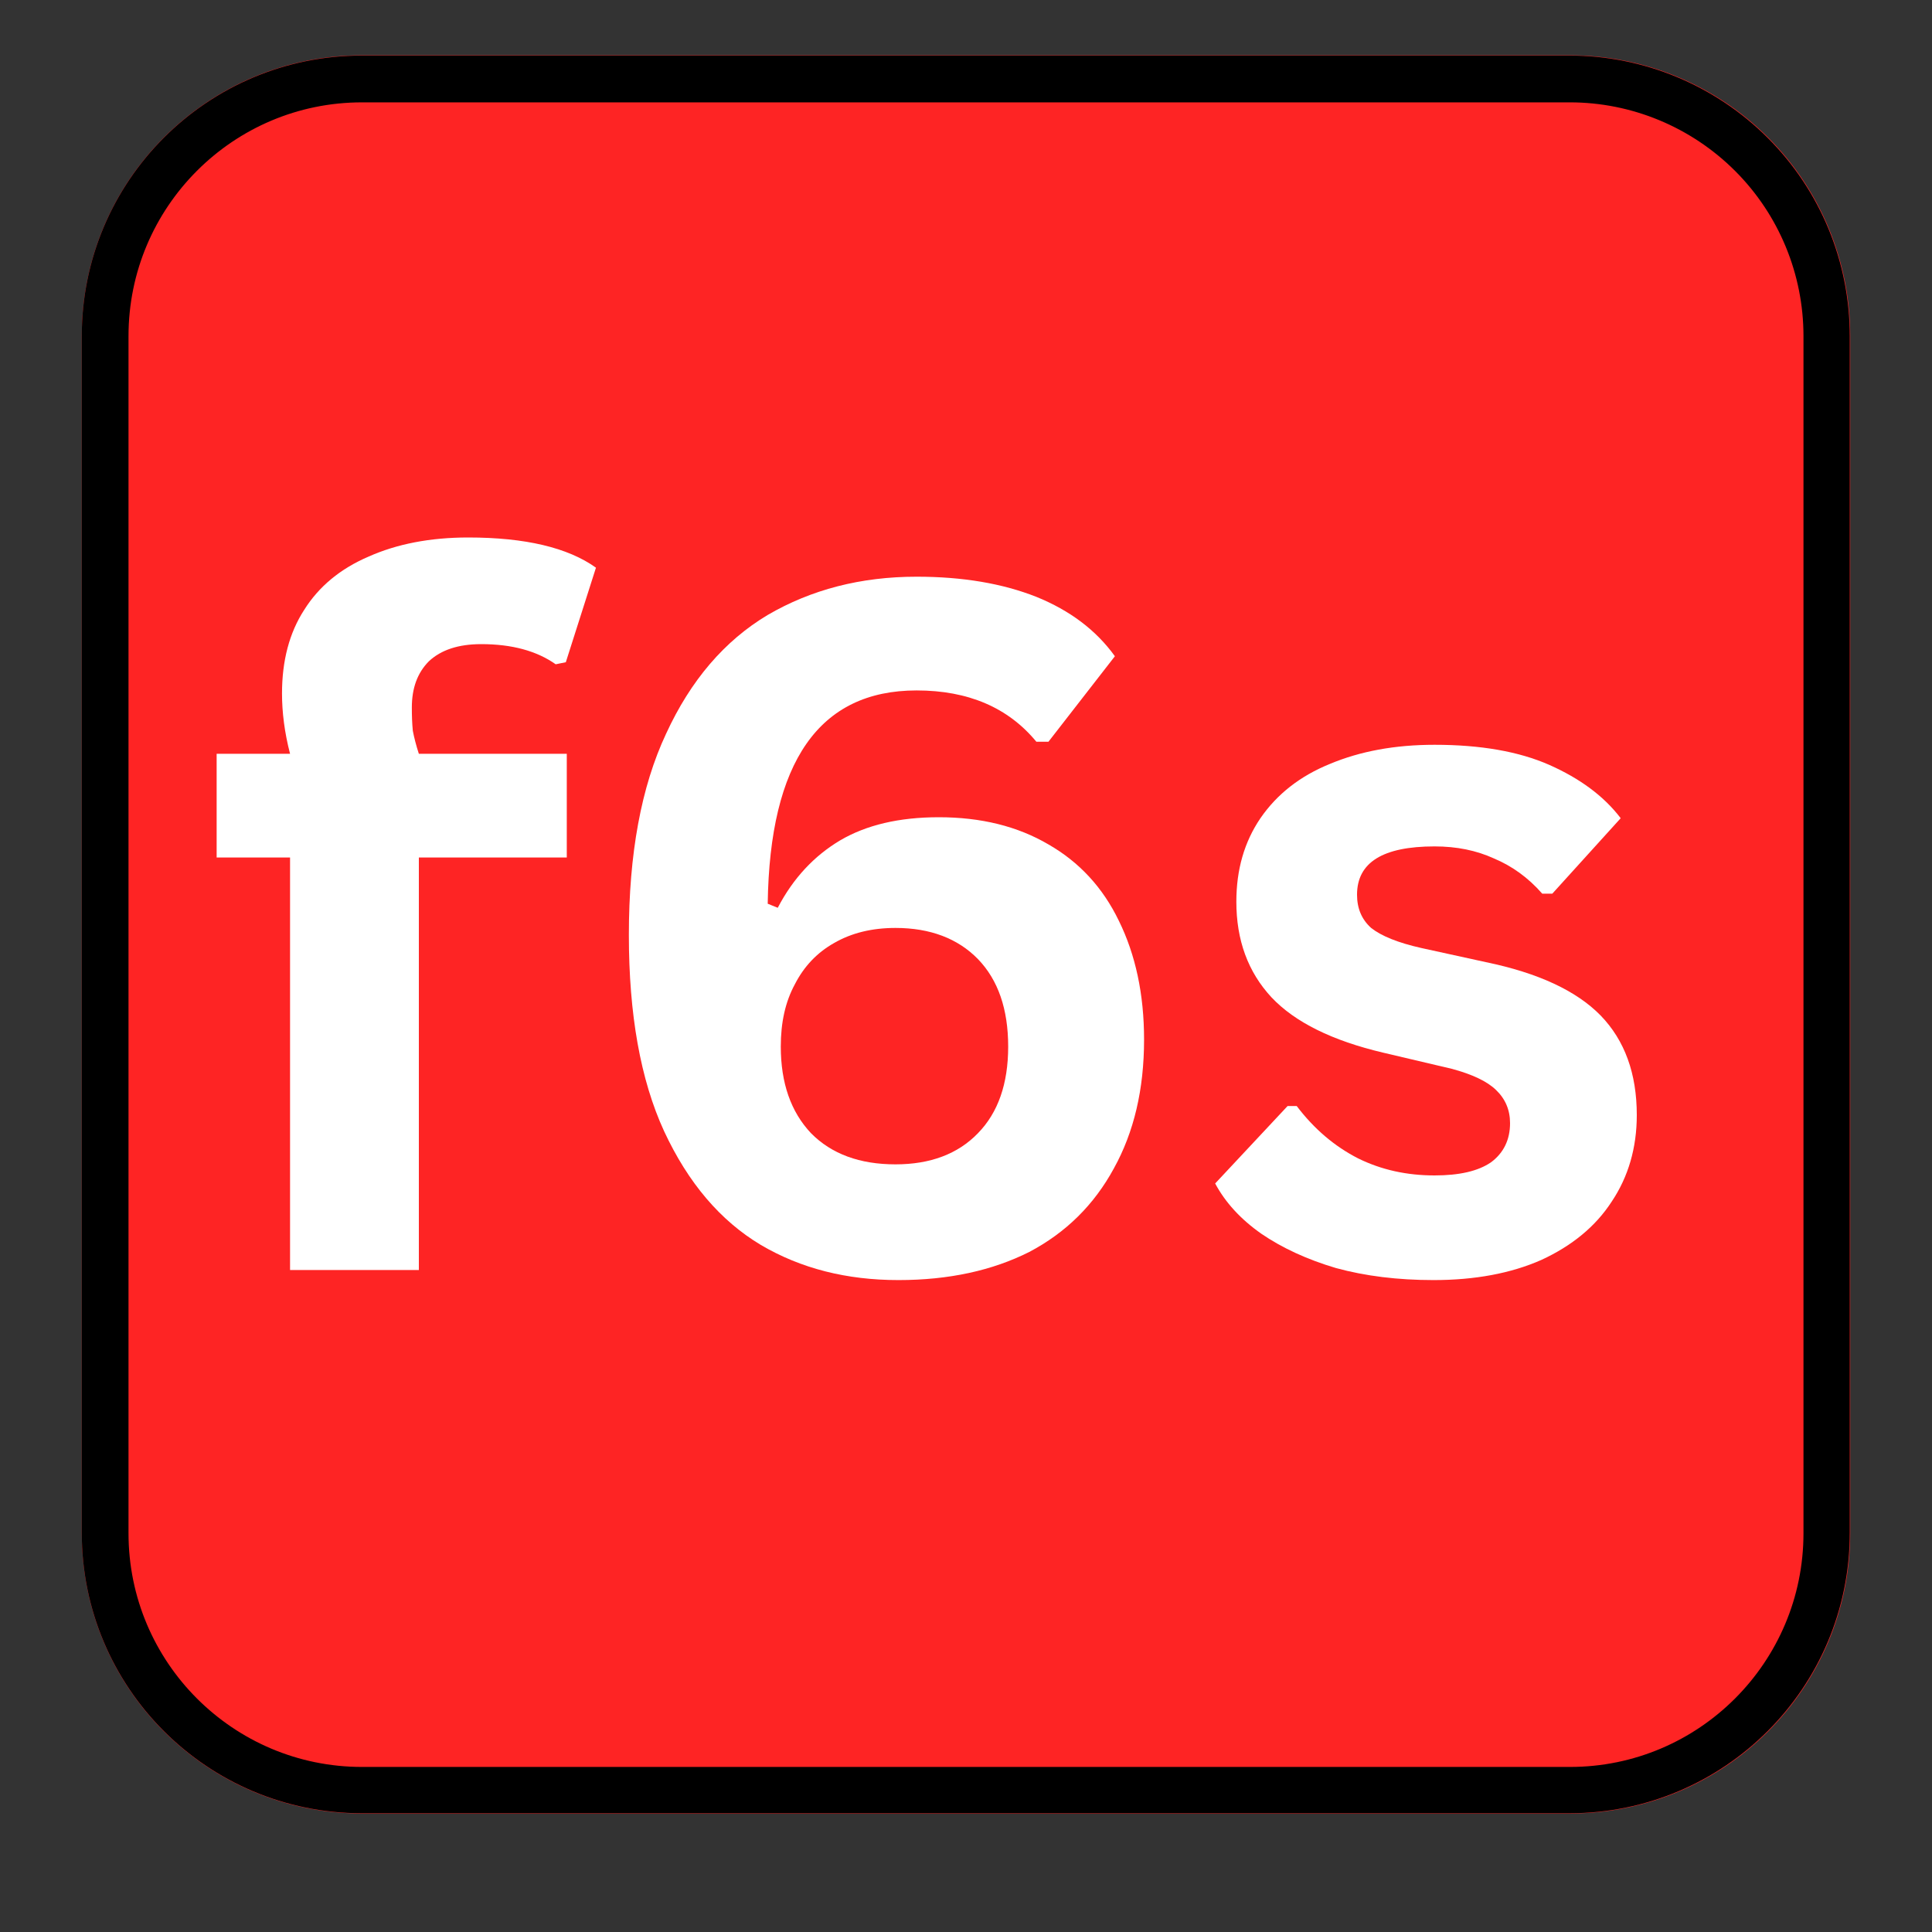 <svg xmlns="http://www.w3.org/2000/svg" xmlns:xlink="http://www.w3.org/1999/xlink" width="40" zoomAndPan="magnify" viewBox="0 0 30 30" height="40" preserveAspectRatio="xMidYMid meet" version="1.0"><rect x="0" y="0" width="30" height="30" fill="#333333" stroke="none"/><defs><g/><clipPath id="d7beca85c5"><path d="M 1.27 0.859 L 28.781 0.859 L 28.781 28.16 L 1.27 28.16 Z M 1.27 0.859 " clip-rule="nonzero"/></clipPath><clipPath id="6e98581b3f"><path d="M 5.621 0.859 L 24.379 0.859 C 25.531 0.859 26.641 1.32 27.457 2.137 C 28.273 2.953 28.73 4.062 28.73 5.215 L 28.73 23.805 C 28.73 26.211 26.781 28.16 24.379 28.16 L 5.621 28.16 C 3.219 28.16 1.27 26.211 1.27 23.805 L 1.27 5.215 C 1.27 2.812 3.219 0.859 5.621 0.859 Z M 5.621 0.859 " clip-rule="nonzero"/></clipPath><clipPath id="419b5b10c9"><path d="M 1.27 0.863 L 28.75 0.863 L 28.75 28.211 L 1.27 28.211 Z M 1.27 0.863 " clip-rule="nonzero"/></clipPath><clipPath id="488a84464b"><path d="M 5.621 0.863 L 24.371 0.863 C 25.523 0.863 26.633 1.324 27.449 2.141 C 28.266 2.957 28.723 4.062 28.723 5.219 L 28.723 23.801 C 28.723 26.207 26.773 28.156 24.371 28.156 L 5.621 28.156 C 3.219 28.156 1.27 26.207 1.27 23.801 L 1.27 5.219 C 1.27 2.812 3.219 0.863 5.621 0.863 Z M 5.621 0.863 " clip-rule="nonzero"/></clipPath></defs><g clip-path="url(#d7beca85c5)"><g clip-path="url(#6e98581b3f)"><path fill="#fe2424" d="M 1.27 0.859 L 28.781 0.859 L 28.781 28.16 L 1.27 28.16 Z M 1.27 0.859 " fill-opacity="1" fill-rule="nonzero"/></g></g><g clip-path="url(#419b5b10c9)"><g clip-path="url(#488a84464b)"><path stroke-linecap="butt" transform="matrix(0.726, 0, 0, 0.726, 1.268, 0.864)" fill="none" stroke-linejoin="miter" d="M 5.998 -0.001 L 31.831 -0.001 C 33.419 -0.001 34.947 0.634 36.072 1.759 C 37.197 2.884 37.827 4.407 37.827 6 L 37.827 31.602 C 37.827 34.917 35.141 37.602 31.831 37.602 L 5.998 37.602 C 2.688 37.602 0.002 34.917 0.002 31.602 L 0.002 6 C 0.002 2.684 2.688 -0.001 5.998 -0.001 Z M 5.998 -0.001 " stroke="#000000" stroke-width="2" stroke-opacity="1" stroke-miterlimit="4"/></g></g><g fill="#ffffff" fill-opacity="1"><g transform="translate(3.098, 19.721)"><g><path d="M 1.406 0 L 1.406 -6.406 L 0.266 -6.406 L 0.266 -8.016 L 1.406 -8.016 C 1.32 -8.348 1.281 -8.66 1.281 -8.953 C 1.281 -9.461 1.395 -9.895 1.625 -10.25 C 1.852 -10.613 2.188 -10.891 2.625 -11.078 C 3.062 -11.273 3.578 -11.375 4.172 -11.375 C 5.055 -11.375 5.719 -11.219 6.156 -10.906 L 5.688 -9.438 L 5.531 -9.406 C 5.238 -9.613 4.852 -9.719 4.375 -9.719 C 4.02 -9.719 3.75 -9.629 3.562 -9.453 C 3.383 -9.273 3.297 -9.035 3.297 -8.734 C 3.297 -8.609 3.301 -8.488 3.312 -8.375 C 3.332 -8.27 3.363 -8.148 3.406 -8.016 L 5.703 -8.016 L 5.703 -6.406 L 3.406 -6.406 L 3.406 0 Z M 1.406 0 "/></g></g></g><g fill="#ffffff" fill-opacity="1"><g transform="translate(8.874, 19.721)"><g><path d="M 5.078 0.156 C 4.273 0.156 3.562 -0.023 2.938 -0.391 C 2.312 -0.766 1.812 -1.352 1.438 -2.156 C 1.07 -2.957 0.891 -3.973 0.891 -5.203 C 0.891 -6.461 1.082 -7.504 1.469 -8.328 C 1.852 -9.16 2.379 -9.773 3.047 -10.172 C 3.723 -10.566 4.492 -10.766 5.359 -10.766 C 6.078 -10.766 6.695 -10.66 7.219 -10.453 C 7.738 -10.242 8.145 -9.938 8.438 -9.531 L 7.406 -8.203 L 7.219 -8.203 C 6.781 -8.734 6.16 -9 5.359 -9 C 3.848 -9 3.078 -7.895 3.047 -5.688 L 3.203 -5.625 C 3.441 -6.082 3.766 -6.43 4.172 -6.672 C 4.578 -6.91 5.086 -7.031 5.703 -7.031 C 6.359 -7.031 6.926 -6.891 7.406 -6.609 C 7.883 -6.336 8.25 -5.941 8.5 -5.422 C 8.758 -4.898 8.891 -4.285 8.891 -3.578 C 8.891 -2.805 8.734 -2.141 8.422 -1.578 C 8.117 -1.016 7.68 -0.582 7.109 -0.281 C 6.535 0.008 5.859 0.156 5.078 0.156 Z M 5.031 -1.641 C 5.57 -1.641 6 -1.801 6.312 -2.125 C 6.625 -2.445 6.781 -2.895 6.781 -3.469 C 6.781 -4.051 6.625 -4.504 6.312 -4.828 C 6 -5.148 5.57 -5.312 5.031 -5.312 C 4.664 -5.312 4.348 -5.234 4.078 -5.078 C 3.816 -4.93 3.613 -4.719 3.469 -4.438 C 3.32 -4.164 3.25 -3.844 3.25 -3.469 C 3.25 -2.906 3.406 -2.457 3.719 -2.125 C 4.039 -1.801 4.477 -1.641 5.031 -1.641 Z M 5.031 -1.641 "/></g></g></g><g fill="#ffffff" fill-opacity="1"><g transform="translate(18.51, 19.721)"><g><path d="M 3.75 0.156 C 3.195 0.156 2.691 0.094 2.234 -0.031 C 1.785 -0.164 1.398 -0.344 1.078 -0.562 C 0.754 -0.789 0.516 -1.051 0.359 -1.344 L 1.484 -2.547 L 1.625 -2.547 C 1.895 -2.191 2.211 -1.922 2.578 -1.734 C 2.941 -1.555 3.336 -1.469 3.766 -1.469 C 4.148 -1.469 4.441 -1.535 4.641 -1.672 C 4.836 -1.816 4.938 -2.02 4.938 -2.281 C 4.938 -2.488 4.863 -2.66 4.719 -2.797 C 4.582 -2.93 4.352 -3.039 4.031 -3.125 L 2.969 -3.375 C 2.176 -3.562 1.598 -3.848 1.234 -4.234 C 0.867 -4.629 0.688 -5.125 0.688 -5.719 C 0.688 -6.219 0.812 -6.648 1.062 -7.016 C 1.32 -7.391 1.68 -7.672 2.141 -7.859 C 2.609 -8.055 3.148 -8.156 3.766 -8.156 C 4.484 -8.156 5.078 -8.051 5.547 -7.844 C 6.023 -7.633 6.395 -7.359 6.656 -7.016 L 5.594 -5.844 L 5.438 -5.844 C 5.219 -6.094 4.969 -6.273 4.688 -6.391 C 4.414 -6.516 4.109 -6.578 3.766 -6.578 C 2.961 -6.578 2.562 -6.328 2.562 -5.828 C 2.562 -5.617 2.633 -5.445 2.781 -5.312 C 2.938 -5.188 3.195 -5.082 3.562 -5 L 4.562 -4.781 C 5.375 -4.613 5.969 -4.336 6.344 -3.953 C 6.719 -3.566 6.906 -3.051 6.906 -2.406 C 6.906 -1.895 6.773 -1.445 6.516 -1.062 C 6.266 -0.676 5.898 -0.375 5.422 -0.156 C 4.953 0.051 4.395 0.156 3.75 0.156 Z M 3.75 0.156 "/></g></g></g></svg>